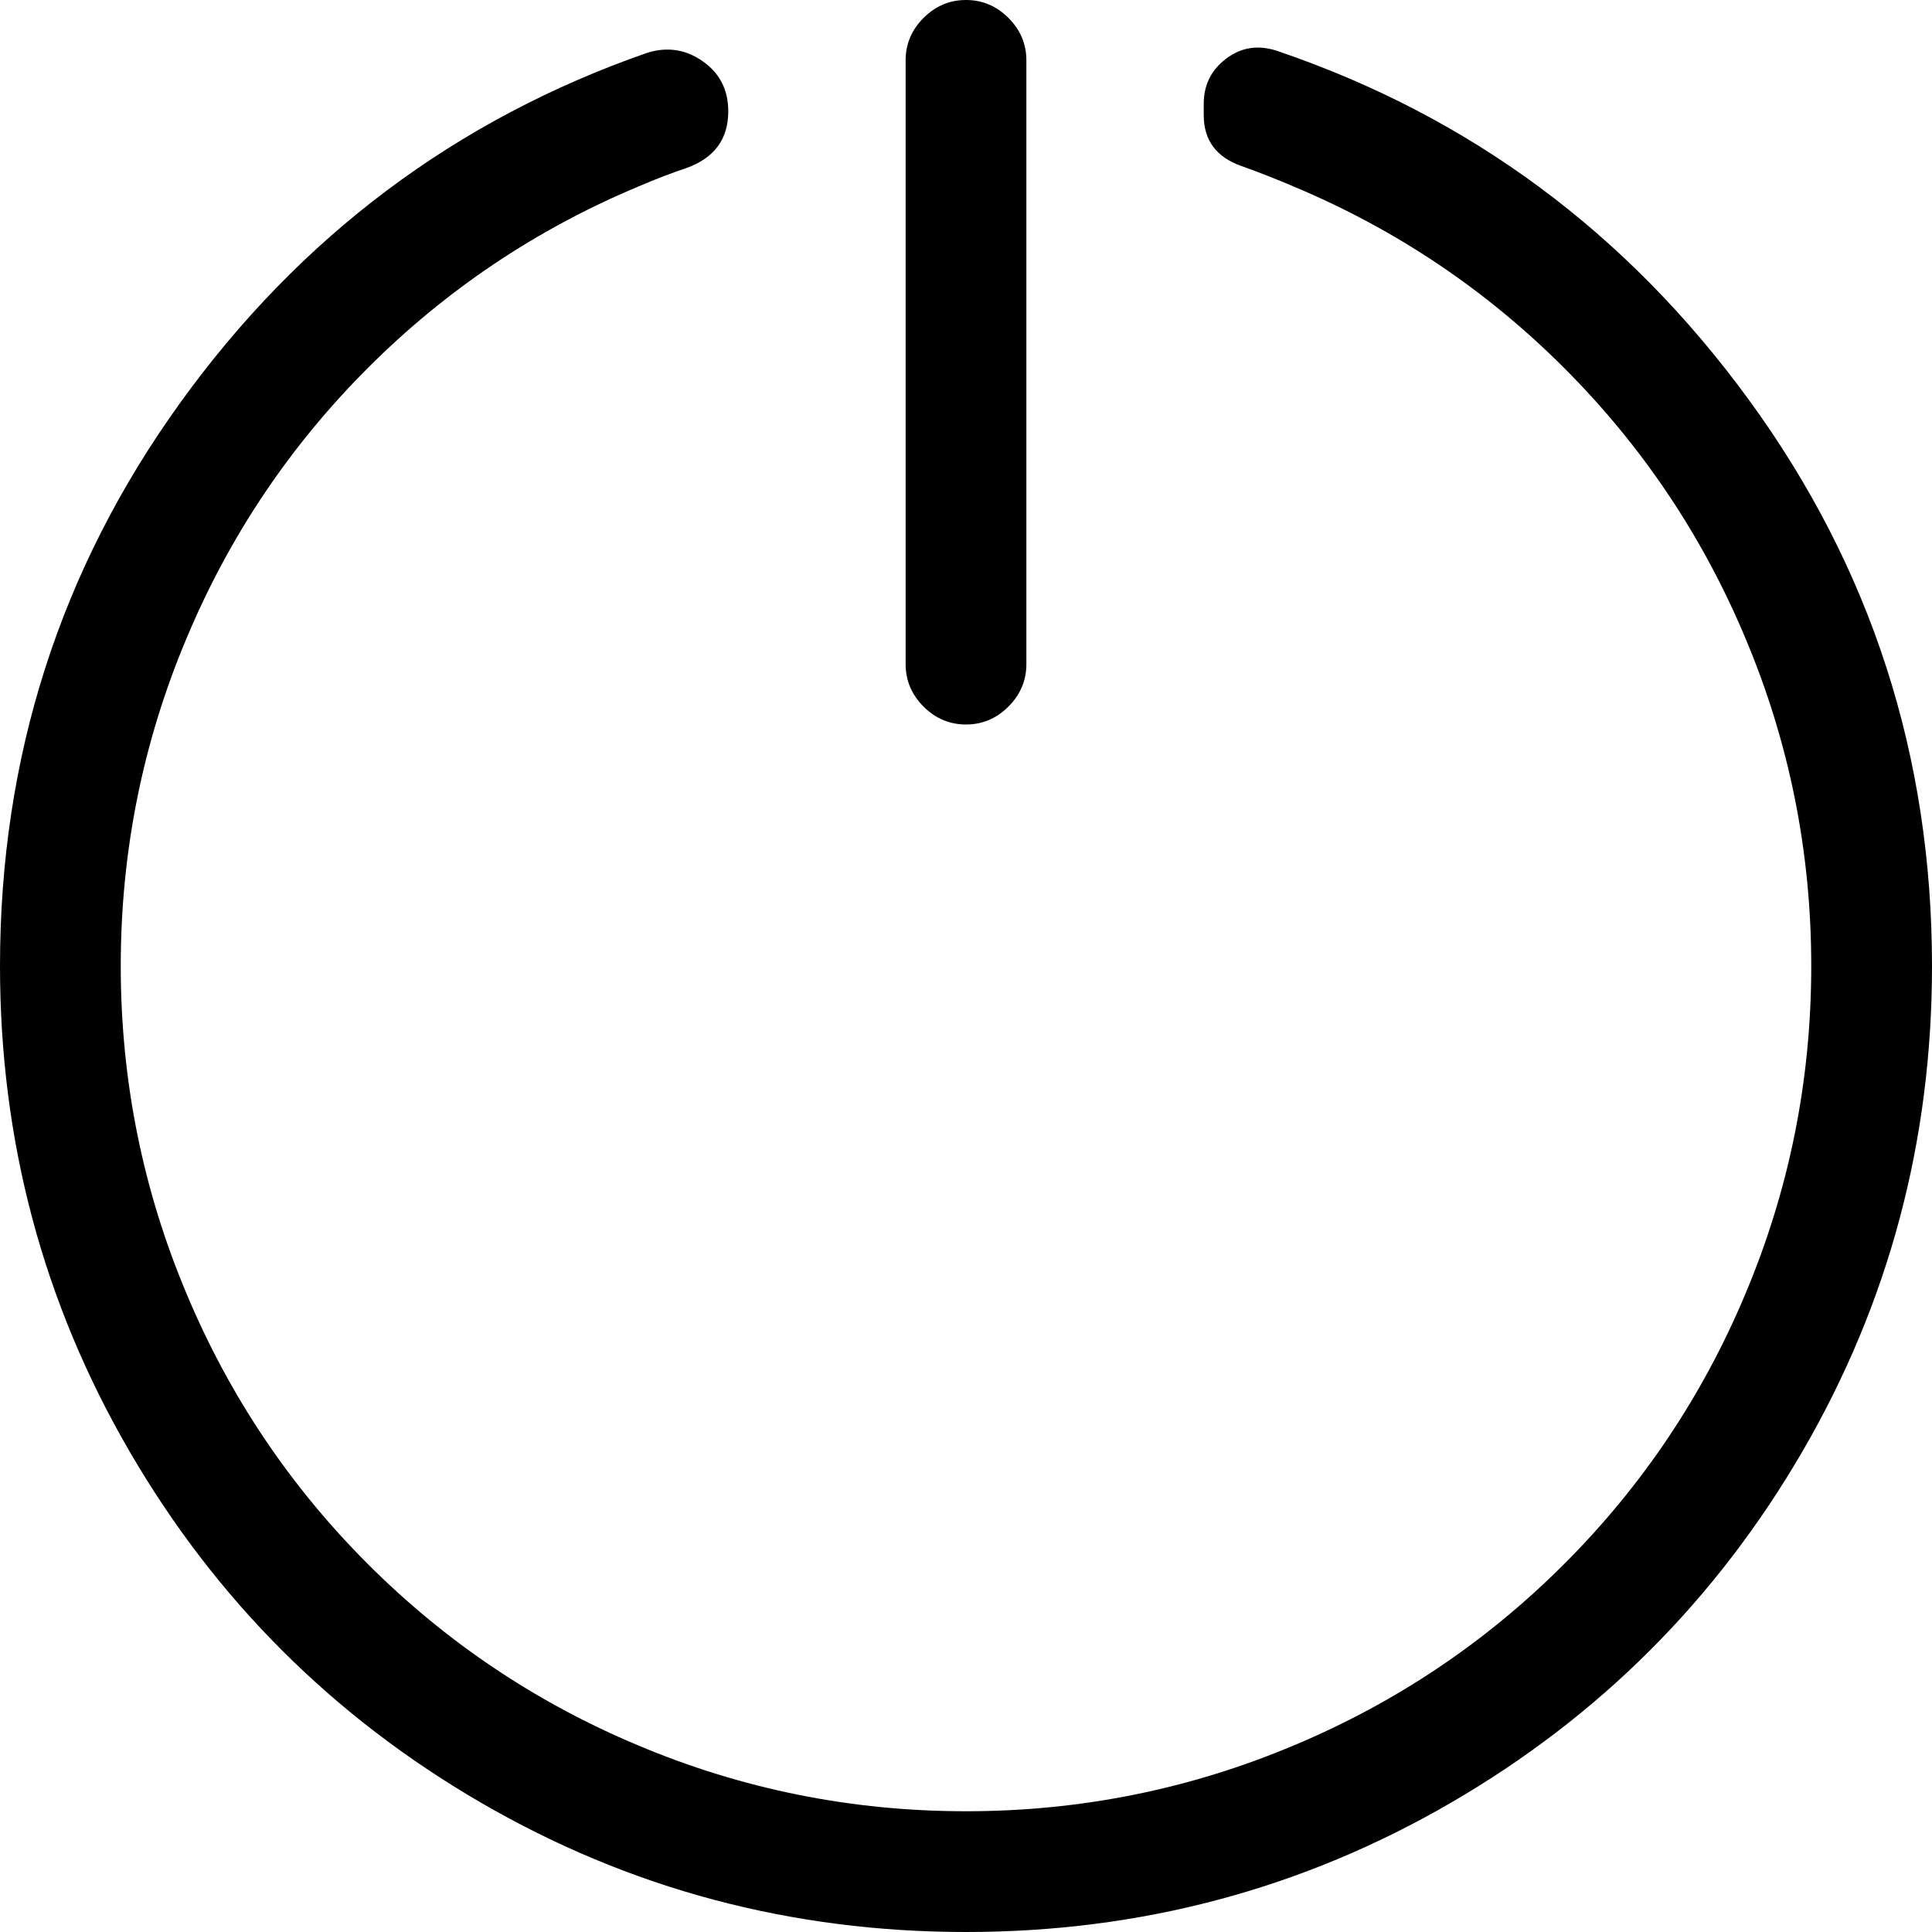 <svg xmlns="http://www.w3.org/2000/svg" viewBox="0 0 1024 1024"><path d="M512 384q-13 0-22.5-9.5T480 352V32q0-13 9.5-22.5T512 0t22.5 9.5T544 32v320q0 13-9.5 22.5T512 384zM638 55v6q0 20 20 27 14 5 28 11 81 34 143 96t96 143q35 83 35 174t-35 174q-34 81-96 143t-143 96q-83 35-174 35t-174-35q-81-34-143-96T99 686q-35-83-35-174t35-174q34-81 96-143t143-96q14-6 26-10 22-8 22-30 0-17-13.5-26.5T343 28Q191 81 95.5 213.5T0 512q0 139 68.5 257T255 955.5t257 68.5 257-68.5T955.5 769t68.5-257q0-167-97-300T677 27q-15-5-27 4t-12 24z"/></svg>